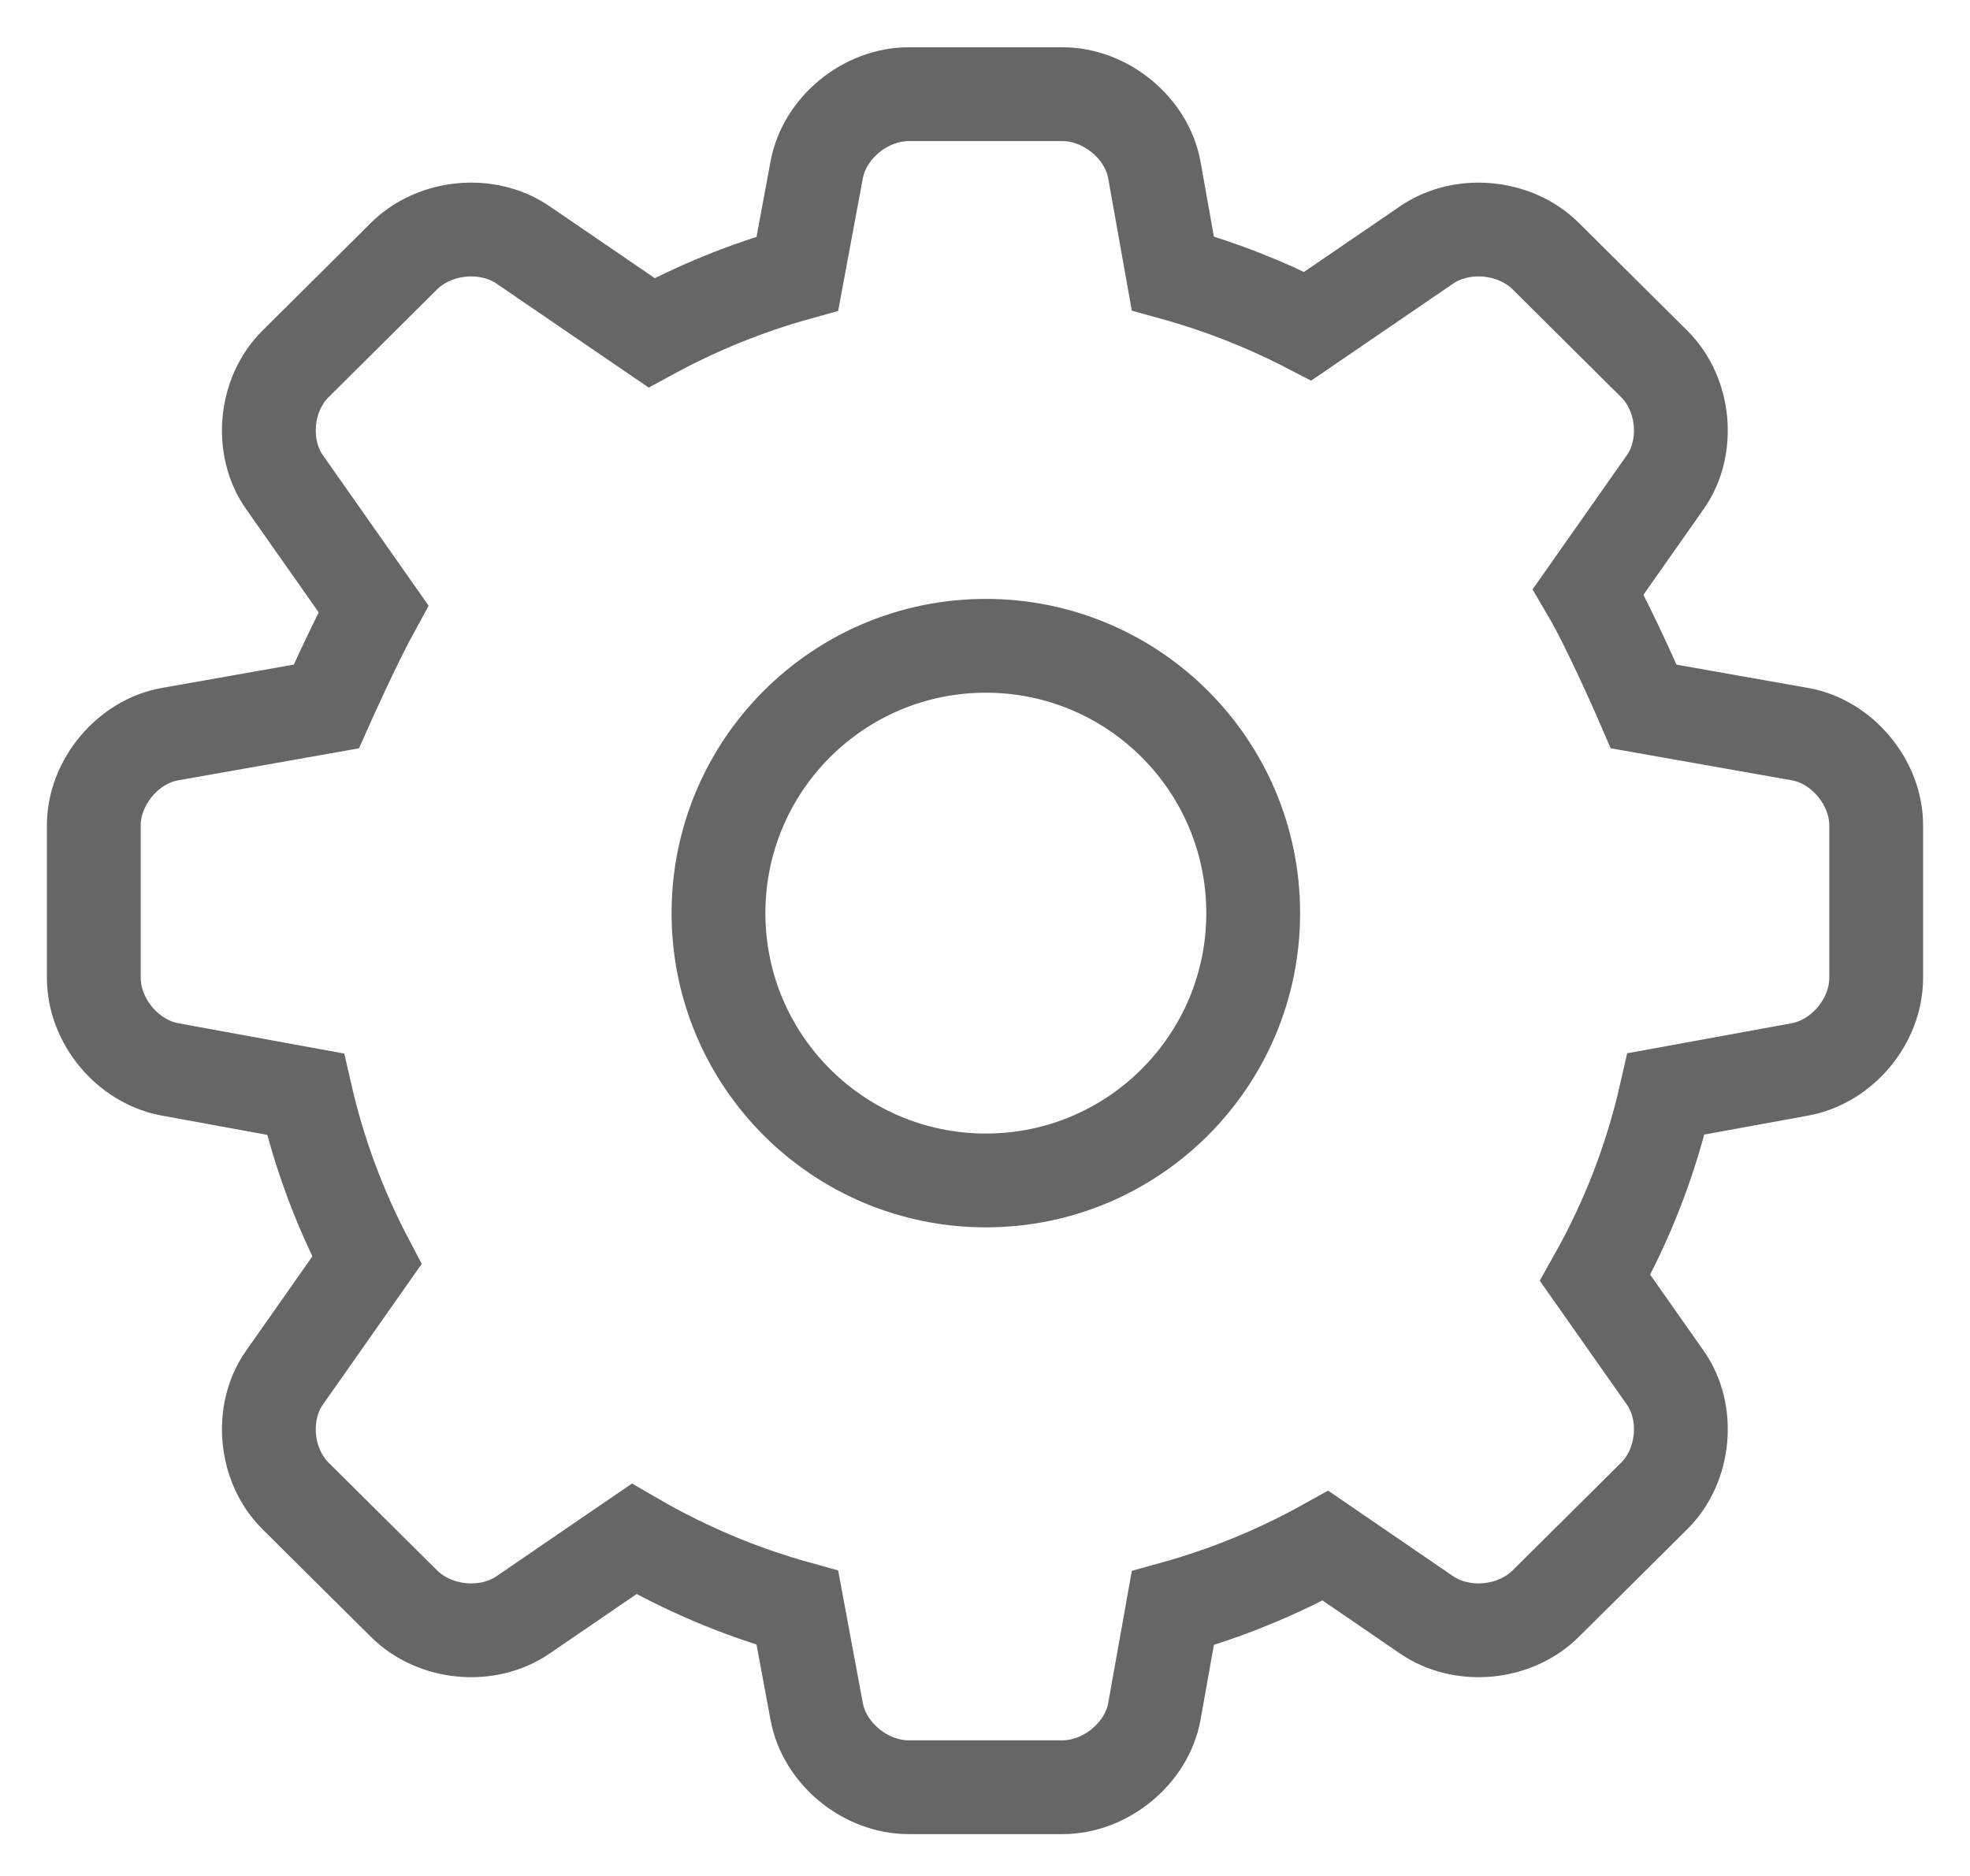 <?xml version="1.0" encoding="UTF-8" standalone="no"?>
<svg width="21px" height="20px" viewBox="0 0 21 20" version="1.1" xmlns="http://www.w3.org/2000/svg" xmlns:xlink="http://www.w3.org/1999/xlink">
    <!-- Generator: Sketch 41 (35326) - http://www.bohemiancoding.com/sketch -->
    <title>Technical cog</title>
    <desc>Created with Sketch.</desc>
    <defs></defs>
    <g id="HELP-General" stroke="none" stroke-width="1" fill="none" fill-rule="evenodd">
        <g id="Common-Assets" transform="translate(-427, -248)" stroke="#666666">
            <g id="Technical-cog" transform="translate(428, 249)">
                <path d="M2.911,12.437 L2.031,13.69 C1.772,14.059 1.823,14.623 2.149,14.947 L3.306,16.096 C3.637,16.425 4.2,16.474 4.575,16.217 L5.759,15.407 C6.3,15.721 6.884,15.97 7.5,16.141 L7.706,17.248 C7.789,17.693 8.222,18.054 8.69,18.054 L10.326,18.054 C10.787,18.054 11.225,17.691 11.305,17.248 L11.502,16.145 C12.076,15.986 12.621,15.762 13.13,15.479 L14.208,16.217 C14.584,16.474 15.147,16.425 15.478,16.096 L16.635,14.947 C16.961,14.623 17.012,14.059 16.753,13.69 L16.004,12.624 C16.345,12.018 16.602,11.359 16.76,10.662 L18.189,10.401 C18.637,10.318 19,9.888 19,9.424 L19,7.798 C19,7.341 18.634,6.905 18.189,6.827 L16.522,6.532 C16.522,6.532 16.166,5.707 15.931,5.308 L16.753,4.138 C17.012,3.769 16.961,3.204 16.635,2.881 L15.478,1.731 C15.147,1.403 14.584,1.354 14.208,1.611 L12.941,2.477 C12.487,2.242 12.005,2.053 11.502,1.914 L11.305,0.81 C11.225,0.367 10.787,0.004 10.326,0.004 L8.69,0.004 C8.222,0.004 7.789,0.365 7.706,0.81 L7.5,1.917 C6.954,2.069 6.433,2.282 5.945,2.547 L4.575,1.611 C4.2,1.354 3.637,1.403 3.306,1.731 L2.149,2.881 C1.823,3.204 1.772,3.769 2.031,4.138 L2.981,5.49 C2.783,5.85 2.478,6.532 2.478,6.532 L0.811,6.827 C0.366,6.905 0,7.341 0,7.798 L0,9.424 C0,9.888 0.363,10.318 0.811,10.401 L2.256,10.665 C2.399,11.29 2.62,11.884 2.911,12.437 Z M12.359,8.735 C12.359,7.161 11.083,5.885 9.509,5.885 C7.935,5.885 6.659,7.161 6.659,8.735 C6.659,10.309 7.935,11.585 9.509,11.585 C11.083,11.585 12.359,10.309 12.359,8.735 Z" id="Technical"></path>
            </g>
        </g>
    </g>
</svg>